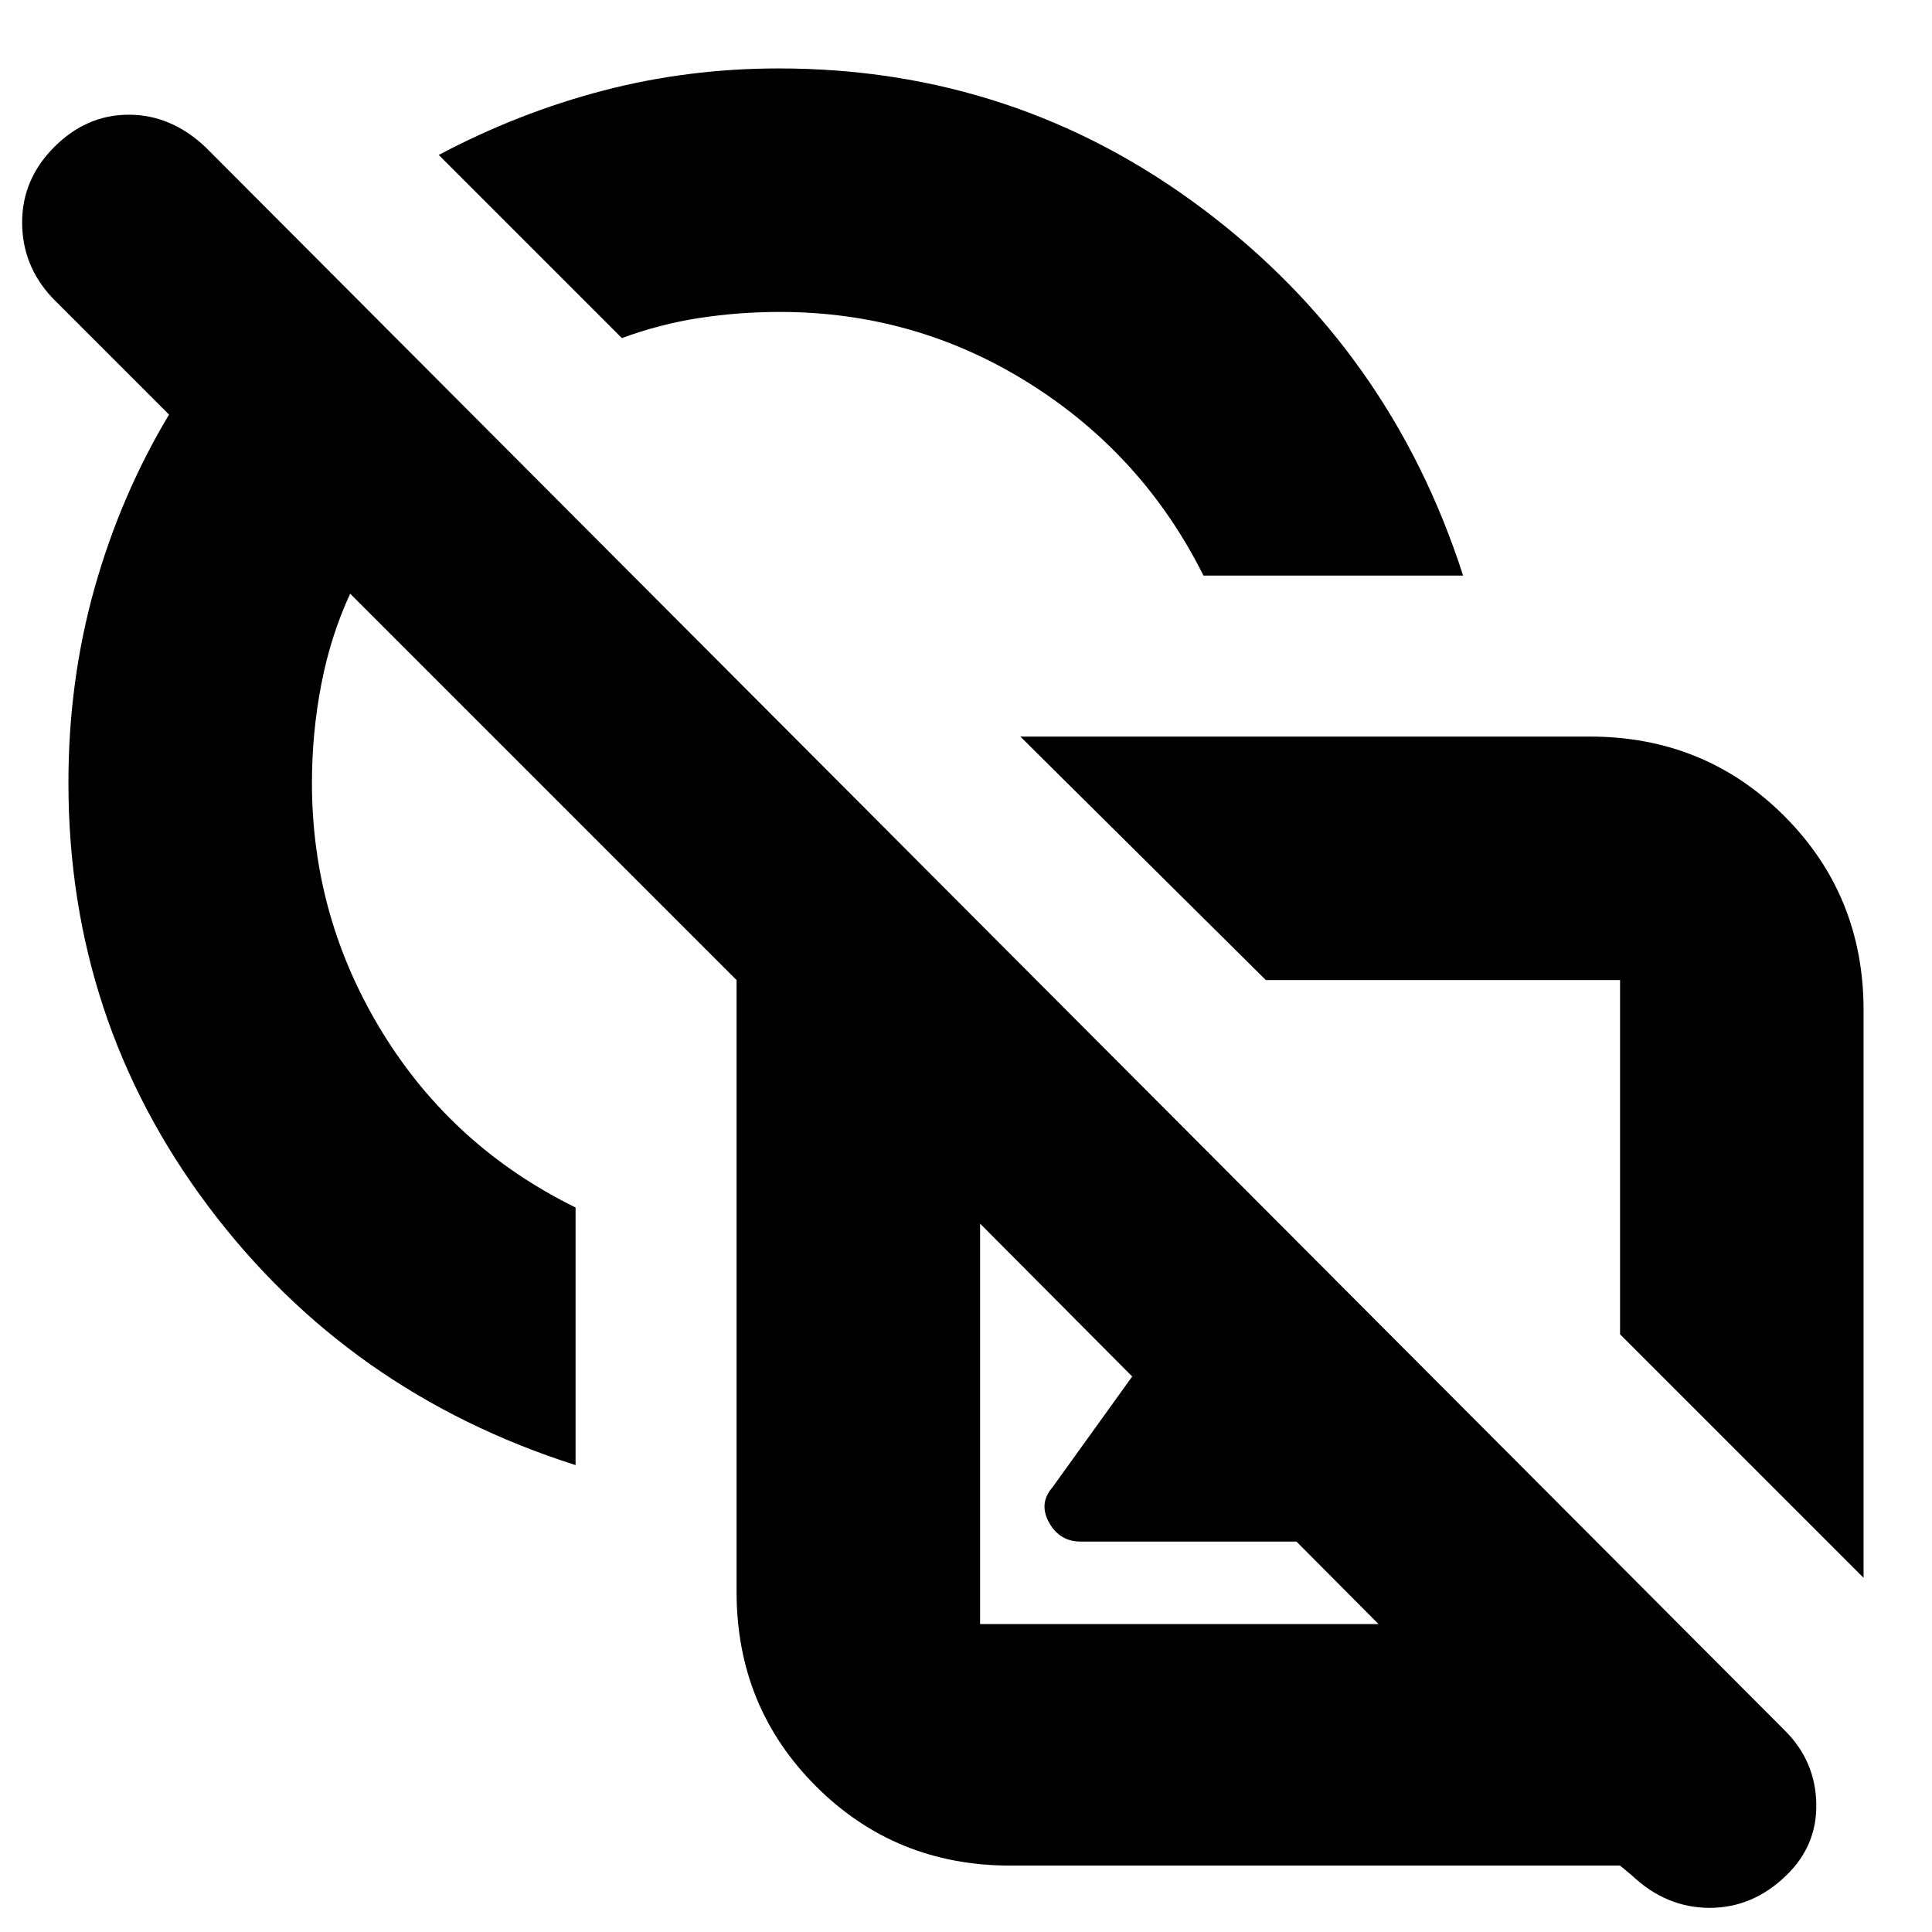 <svg xmlns="http://www.w3.org/2000/svg" height="24" viewBox="0 -960 960 960" width="24"><path d="M926-176 805-297v-176H629L507-594h283q57.125 0 96.562 39.438Q926-515.125 926-458v282Zm-339-77ZM502-33q-57.125 0-96.562-39.438Q366-111.874 366-169v-304L174-665q-9.708 20.923-14.354 45.048Q155-595.827 155-571q0 67 35 124t96 87v128q-113-36-182.5-128.585Q34-453.17 34-571q0-50.669 13-96.835Q60-714 84-754l-58-58q-15-16-15-37.5T27-887q16-16 36.978-16T102-887l785 787q15 15 15.5 36t-14.891 35.87Q871-12 849.5-12T811-28l-6-5H502ZM353-614Zm184 420q-10.5 0-15.75-9.5T523-221l41-57q5-6 14.5-6.5T593-277l33 47 57-74 110 110H537Zm-50 41h198L487-352v199Zm230-232ZM598-674q-30-60-86.5-95.5T387.468-805q-20.325 0-39.896 3Q328-799 309-792l-91-91q39.63-21 81.767-32 42.138-11 87.233-11 117.83 0 210.915 70T727-674H598Zm-176 16Z"/></svg>
